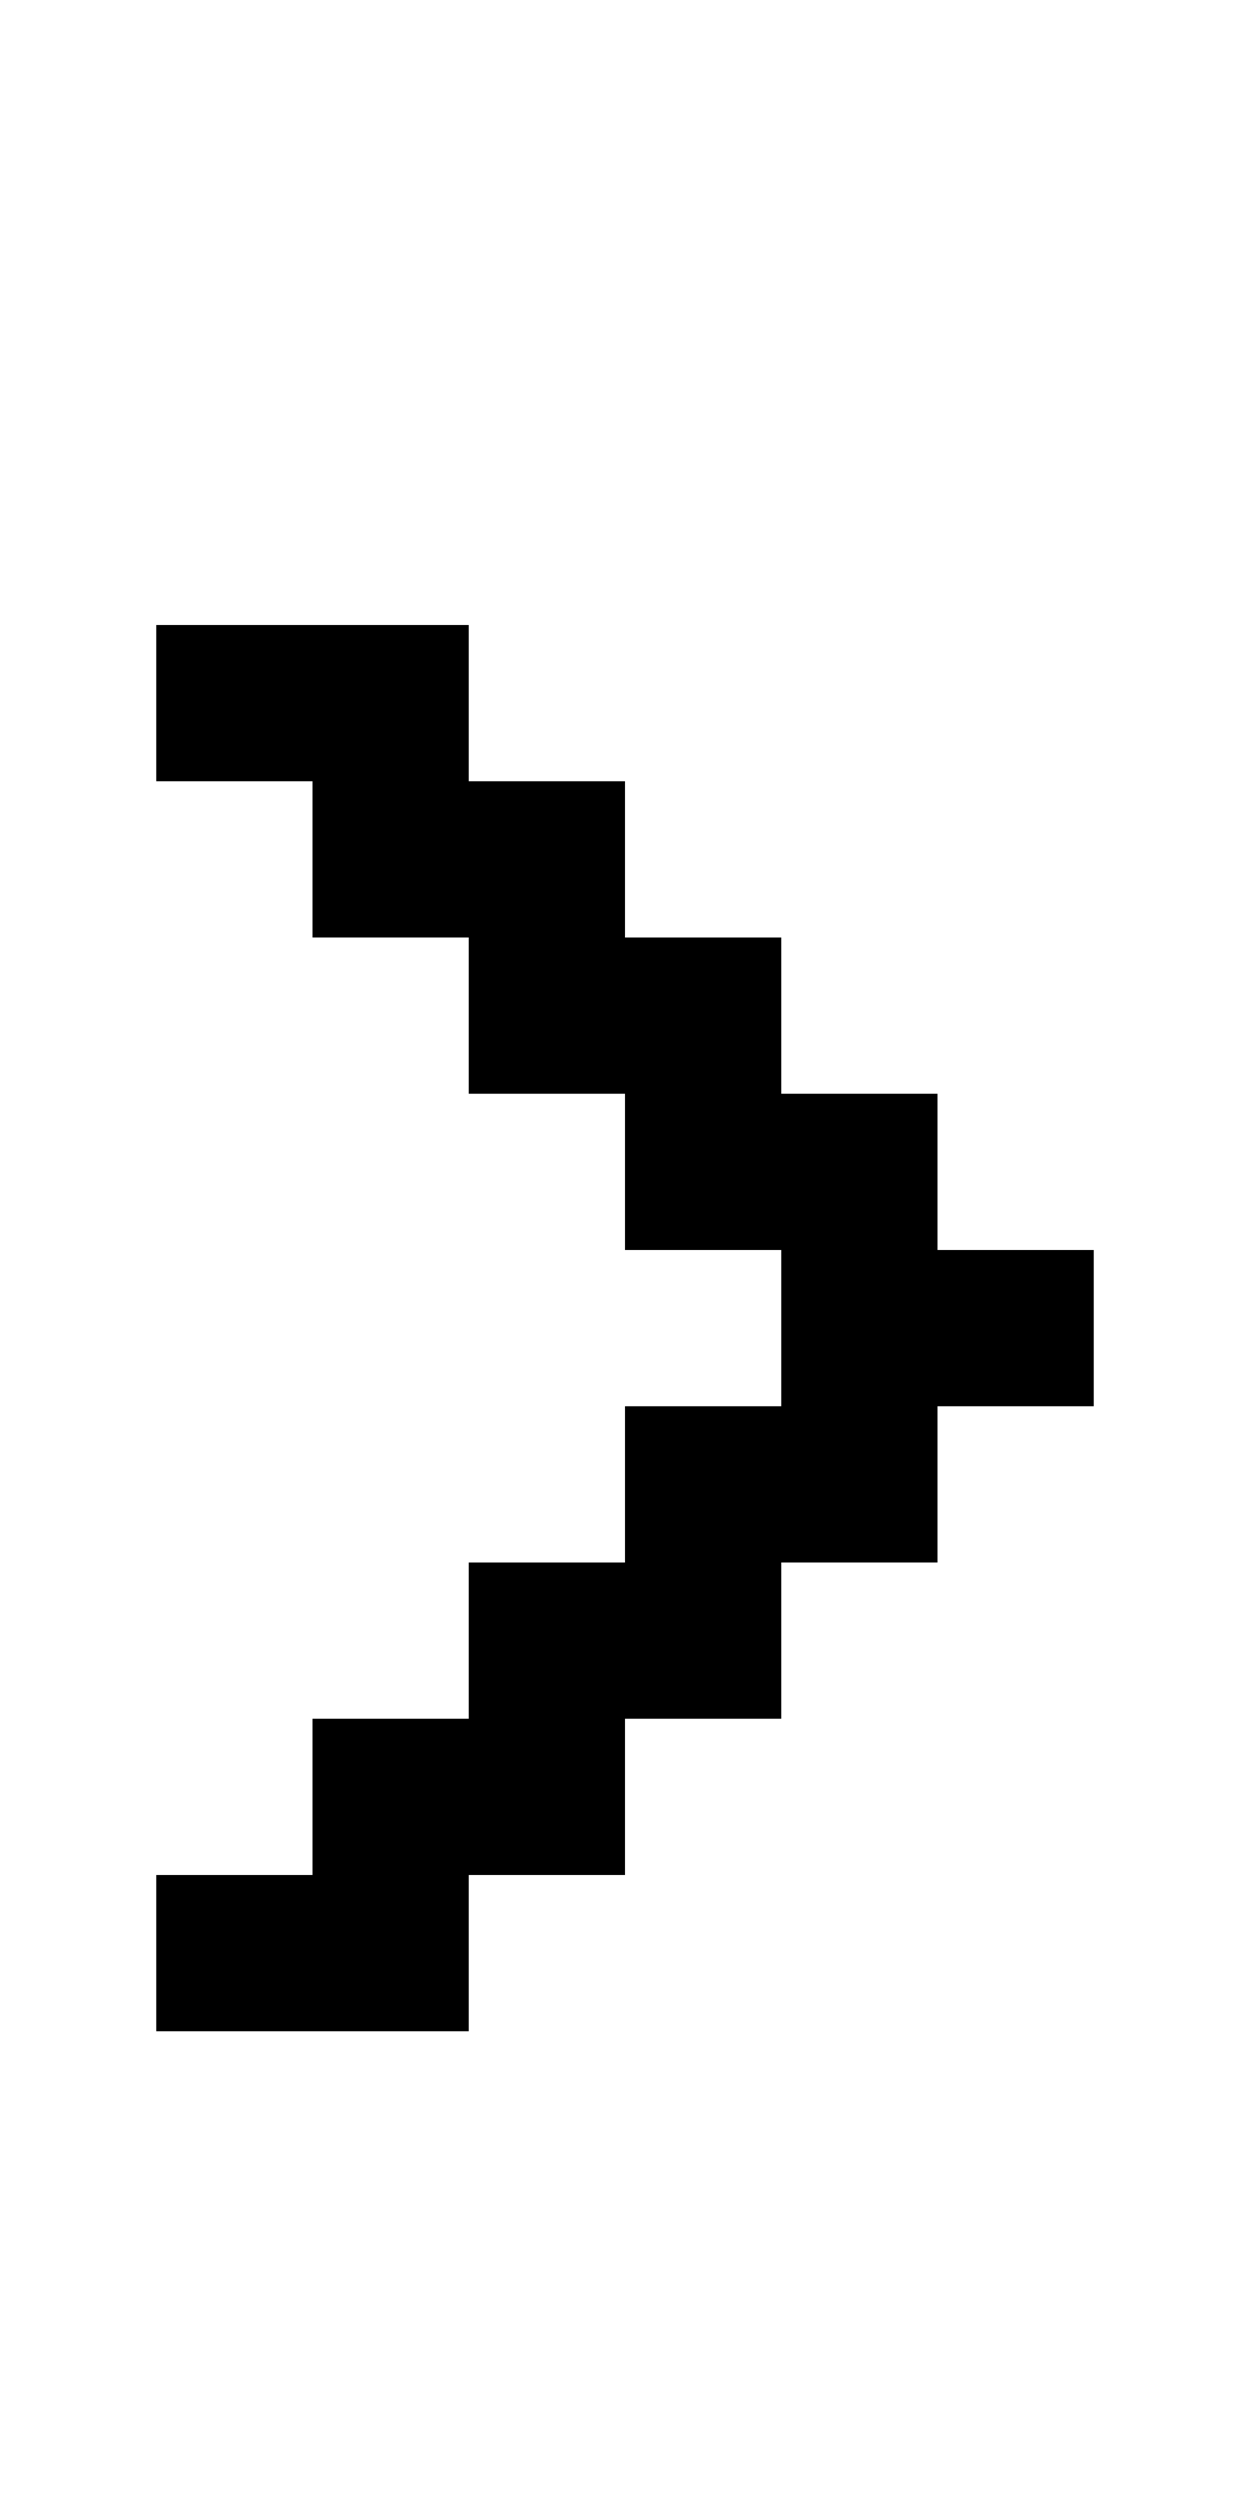<?xml version="1.0" encoding="utf-8" ?>
<svg xmlns="http://www.w3.org/2000/svg" xmlns:ev="http://www.w3.org/2001/xml-events" xmlns:xlink="http://www.w3.org/1999/xlink" baseProfile="full" height="16px" version="1.1" viewBox="0 0 8 16" width="8px">
  <defs/>
  <g id="x000000_r0_g0_b0_a1.0">
    <path d="M 3,10 4,10 4,9 5,9 5,8 4,8 4,7 3,7 3,6 2,6 2,5 1,5 1,4 3,4 3,5 4,5 4,6 5,6 5,7 6,7 6,8 7,8 7,9 6,9 6,10 5,10 5,11 4,11 4,12 3,12 3,13 1,13 1,12 2,12 2,11 3,11 z" fill="#000000" fill-opacity="1.0" id="x000000_r0_g0_b0_a1.0_shape1"/>
  </g>
</svg>
